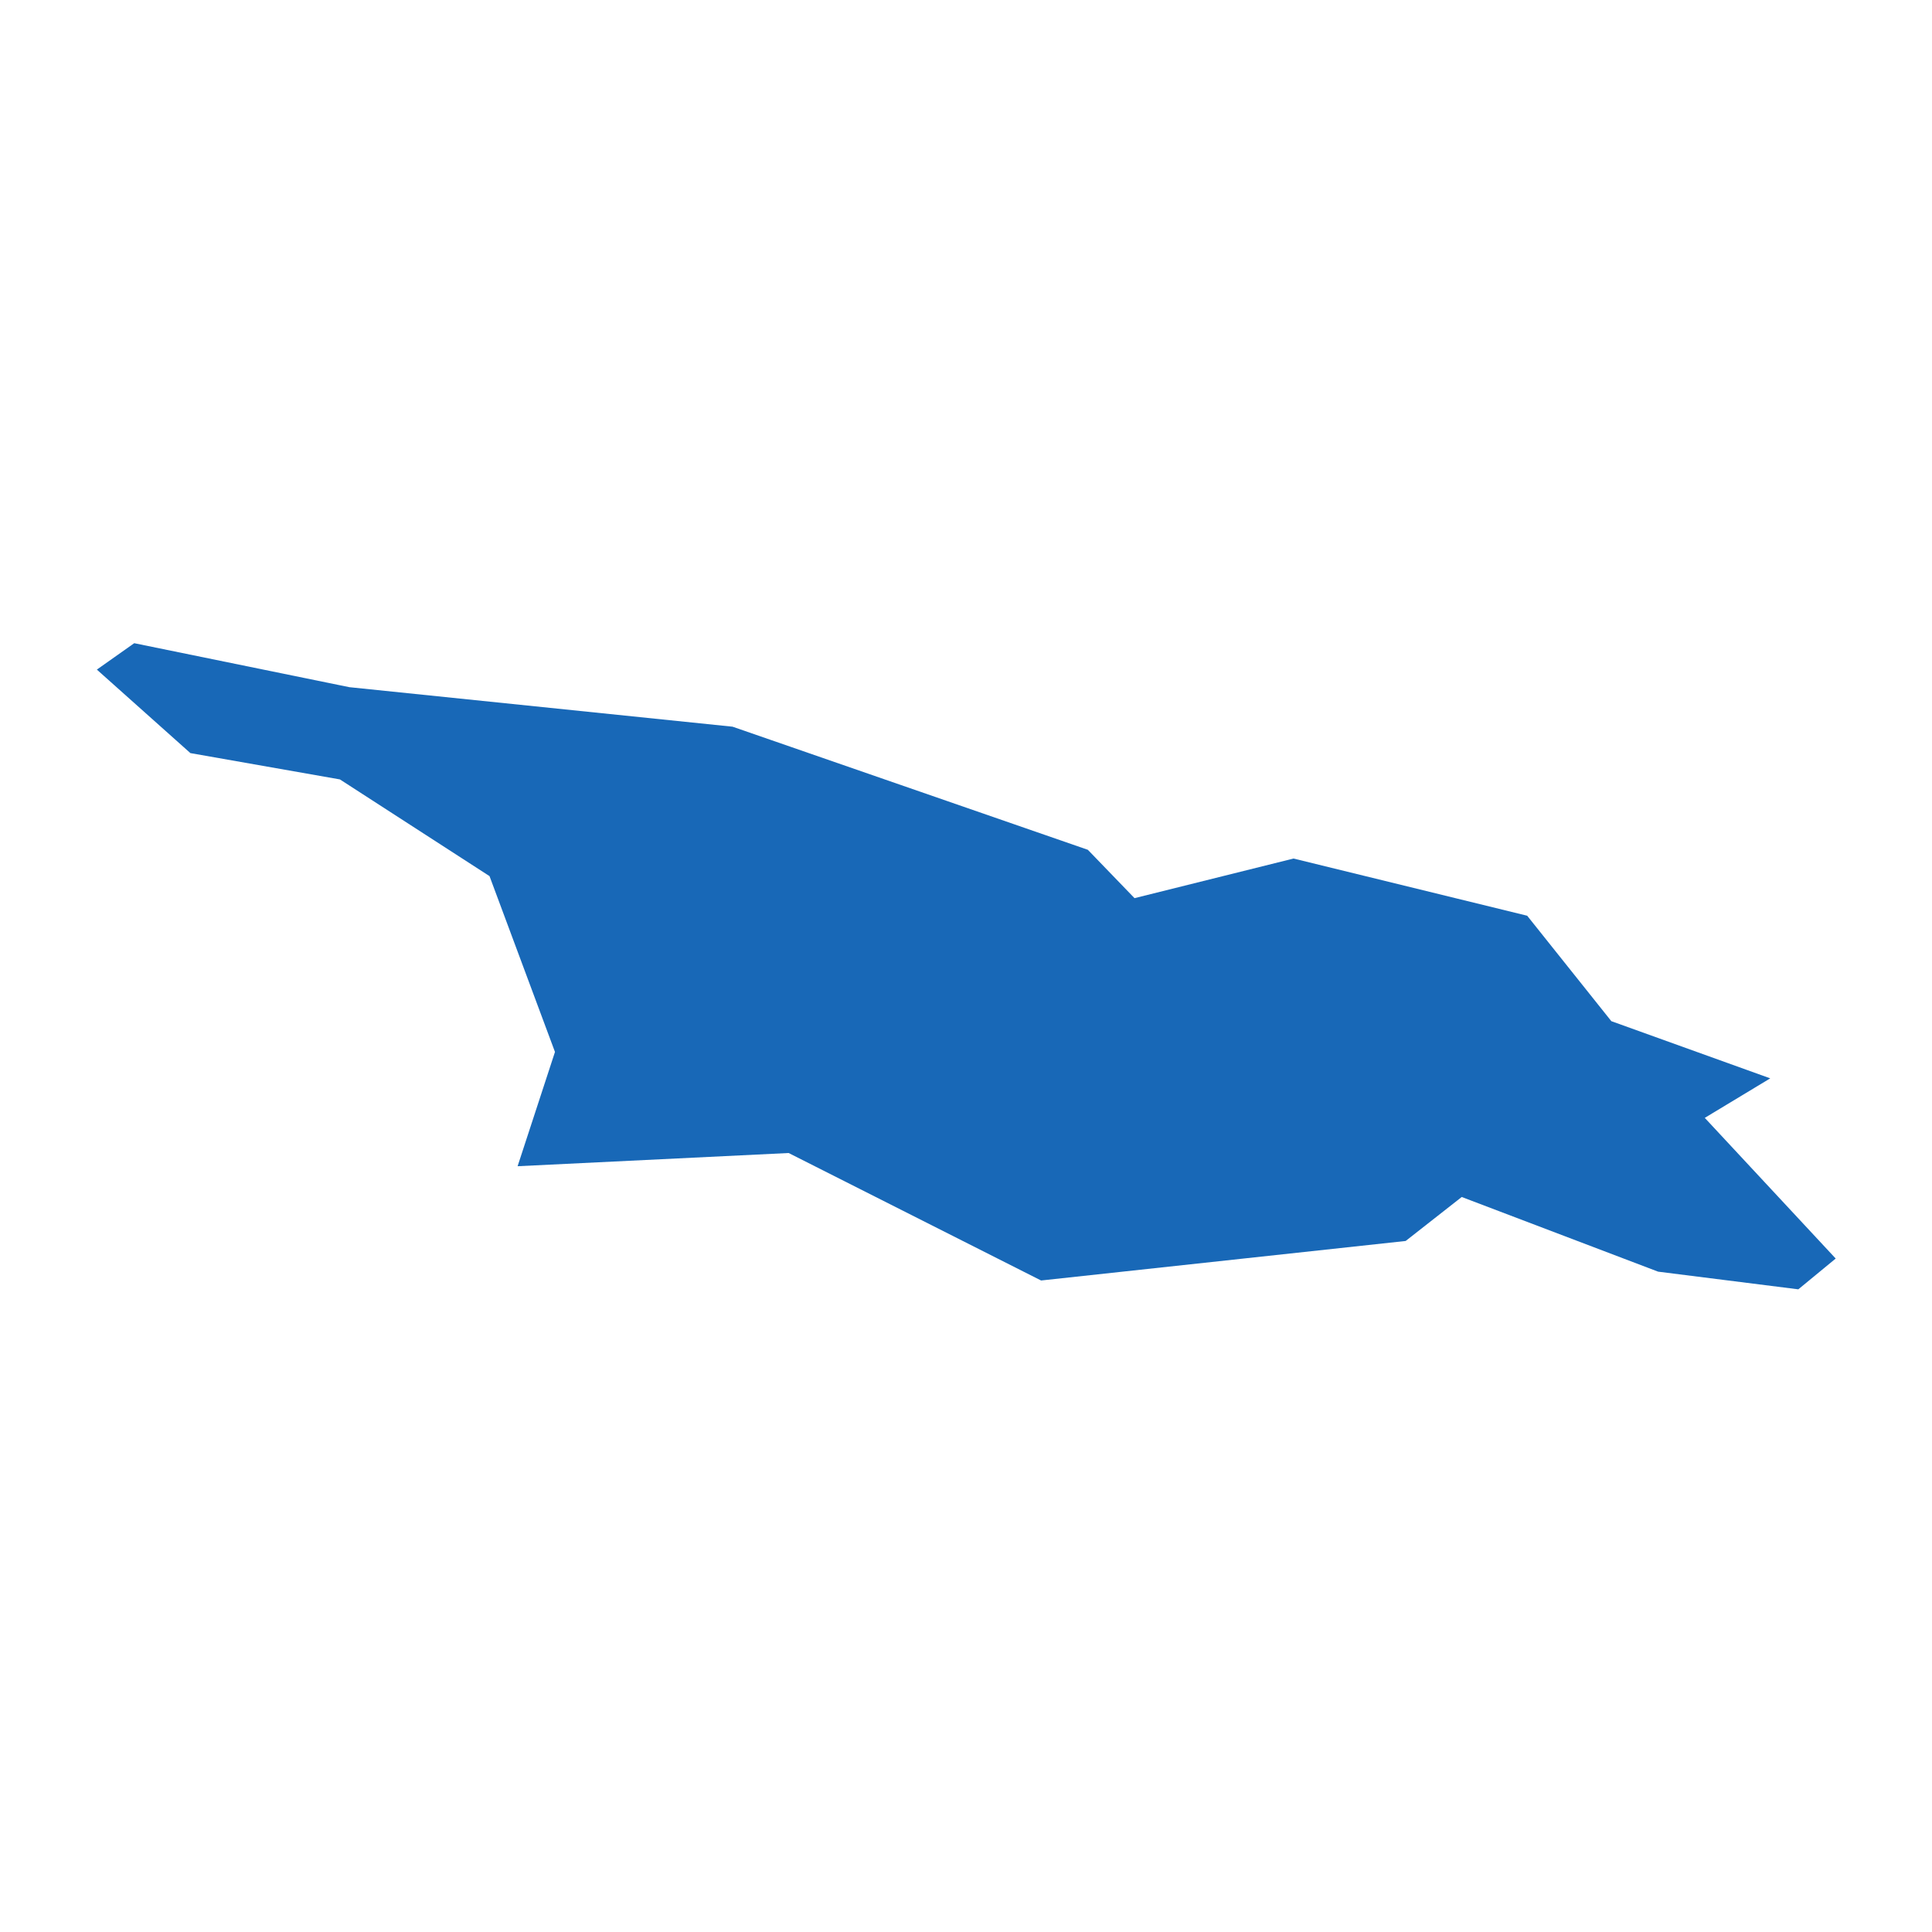 <?xml version="1.0" standalone="no"?>
<!DOCTYPE svg PUBLIC "-//W3C//DTD SVG 20010904//EN"
 "http://www.w3.org/TR/2001/REC-SVG-20010904/DTD/svg10.dtd">
<svg version="1.0" xmlns="http://www.w3.org/2000/svg" viewBox="0 0 1024 1024" preserveAspectRatio="xMidYMid meet" width="1024pt" height="1024pt">
 <g transform="translate(-30678.456,-25551.856)scale(49.282)" fill="#000000" stroke="none">
    <path
    d="M628.075,531.025L628.477,529.796L627.773,527.905L626.164,526.865L624.556,526.582L623.55,525.684L623.952,525.4L626.265,525.873L630.387,526.298L634.208,527.622L634.71,528.142L636.42,527.716L638.933,528.331L639.838,529.465L641.547,530.08L640.843,530.505L642.251,532.018L641.849,532.349L640.341,532.159L638.229,531.356L637.626,531.829L633.705,532.254L630.99,530.883Z"
    fill="#1868b7"
    />
  </g>
</svg>